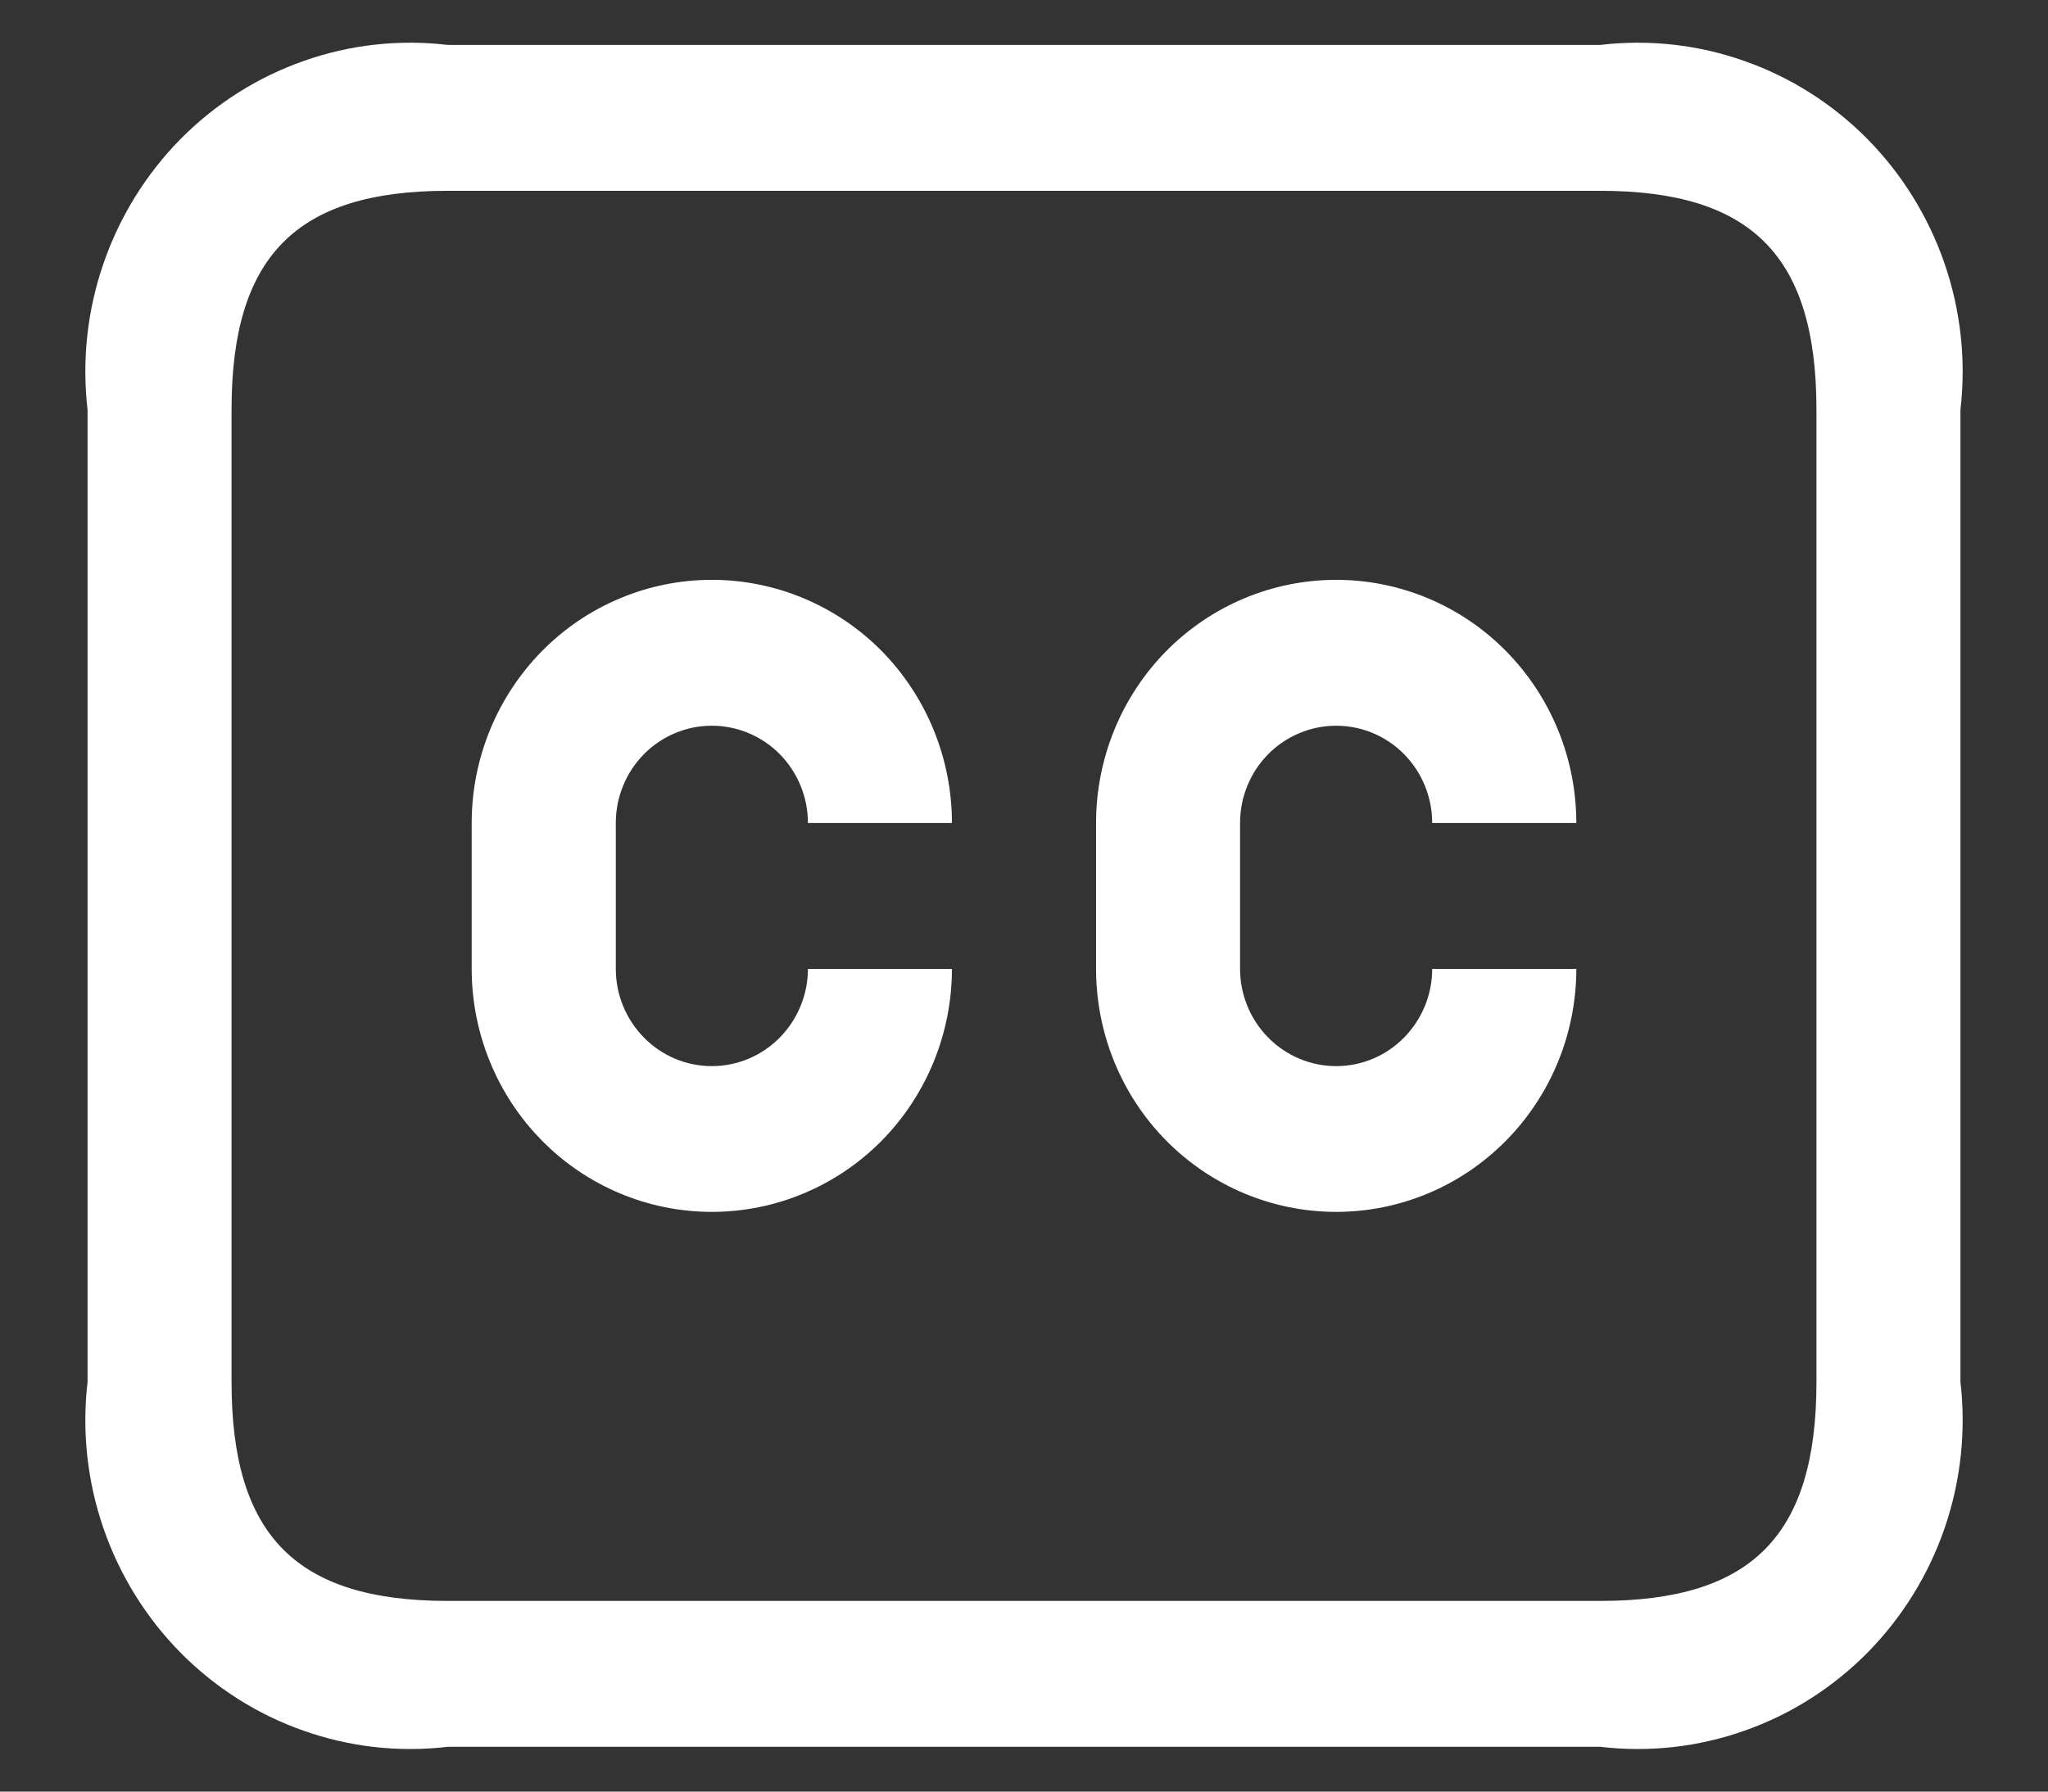 <svg width="16" height="14" viewBox="0 0 16 14" fill="none" xmlns="http://www.w3.org/2000/svg">
<rect x="0" y="0" width="16" height="14" fill="#333333" stroke="none"/>
<path d="M12.502 13.65H3.498C3.117 13.695 2.732 13.652 2.371 13.524C2.009 13.397 1.681 13.188 1.41 12.914C1.14 12.64 0.934 12.308 0.808 11.942C0.682 11.576 0.639 11.185 0.684 10.8V3.201C0.639 2.816 0.682 2.426 0.808 2.06C0.934 1.694 1.14 1.361 1.41 1.087C1.681 0.813 2.009 0.604 2.371 0.477C2.732 0.349 3.117 0.306 3.498 0.351H12.502C12.883 0.306 13.268 0.349 13.629 0.477C13.991 0.604 14.319 0.813 14.59 1.087C14.86 1.361 15.066 1.694 15.192 2.06C15.318 2.426 15.361 2.816 15.316 3.201V10.8C15.361 11.185 15.318 11.576 15.192 11.942C15.066 12.308 14.86 12.64 14.59 12.914C14.319 13.188 13.991 13.397 13.629 13.524C13.268 13.652 12.883 13.695 12.502 13.65ZM3.498 1.491C2.314 1.491 1.809 2.002 1.809 3.201V10.8C1.809 11.999 2.314 12.51 3.498 12.51H12.502C13.686 12.51 14.191 11.999 14.191 10.8V3.201C14.191 2.002 13.686 1.491 12.502 1.491H3.498ZM12.315 7.571H11.189C11.189 7.772 11.11 7.965 10.969 8.108C10.829 8.251 10.638 8.331 10.439 8.331C10.24 8.331 10.049 8.251 9.908 8.108C9.767 7.965 9.688 7.772 9.688 7.571V6.431C9.688 6.229 9.767 6.036 9.908 5.893C10.049 5.751 10.24 5.671 10.439 5.671C10.638 5.671 10.829 5.751 10.969 5.893C11.11 6.036 11.189 6.229 11.189 6.431H12.315C12.315 5.927 12.117 5.444 11.765 5.087C11.414 4.731 10.936 4.531 10.439 4.531C9.941 4.531 9.464 4.731 9.112 5.087C8.76 5.444 8.563 5.927 8.563 6.431V7.571C8.563 8.074 8.76 8.558 9.112 8.914C9.464 9.27 9.941 9.47 10.439 9.47C10.936 9.47 11.414 9.27 11.765 8.914C12.117 8.558 12.315 8.074 12.315 7.571ZM7.437 7.571H6.312C6.312 7.772 6.232 7.965 6.092 8.108C5.951 8.251 5.76 8.331 5.561 8.331C5.362 8.331 5.171 8.251 5.031 8.108C4.89 7.965 4.811 7.772 4.811 7.571V6.431C4.811 6.229 4.89 6.036 5.031 5.893C5.171 5.751 5.362 5.671 5.561 5.671C5.76 5.671 5.951 5.751 6.092 5.893C6.232 6.036 6.312 6.229 6.312 6.431H7.437C7.437 5.927 7.239 5.444 6.888 5.087C6.536 4.731 6.059 4.531 5.561 4.531C5.064 4.531 4.586 4.731 4.235 5.087C3.883 5.444 3.685 5.927 3.685 6.431V7.571C3.685 8.074 3.883 8.558 4.235 8.914C4.586 9.27 5.064 9.47 5.561 9.47C6.059 9.47 6.536 9.27 6.888 8.914C7.239 8.558 7.437 8.074 7.437 7.571Z" fill="white"/>
</svg>
